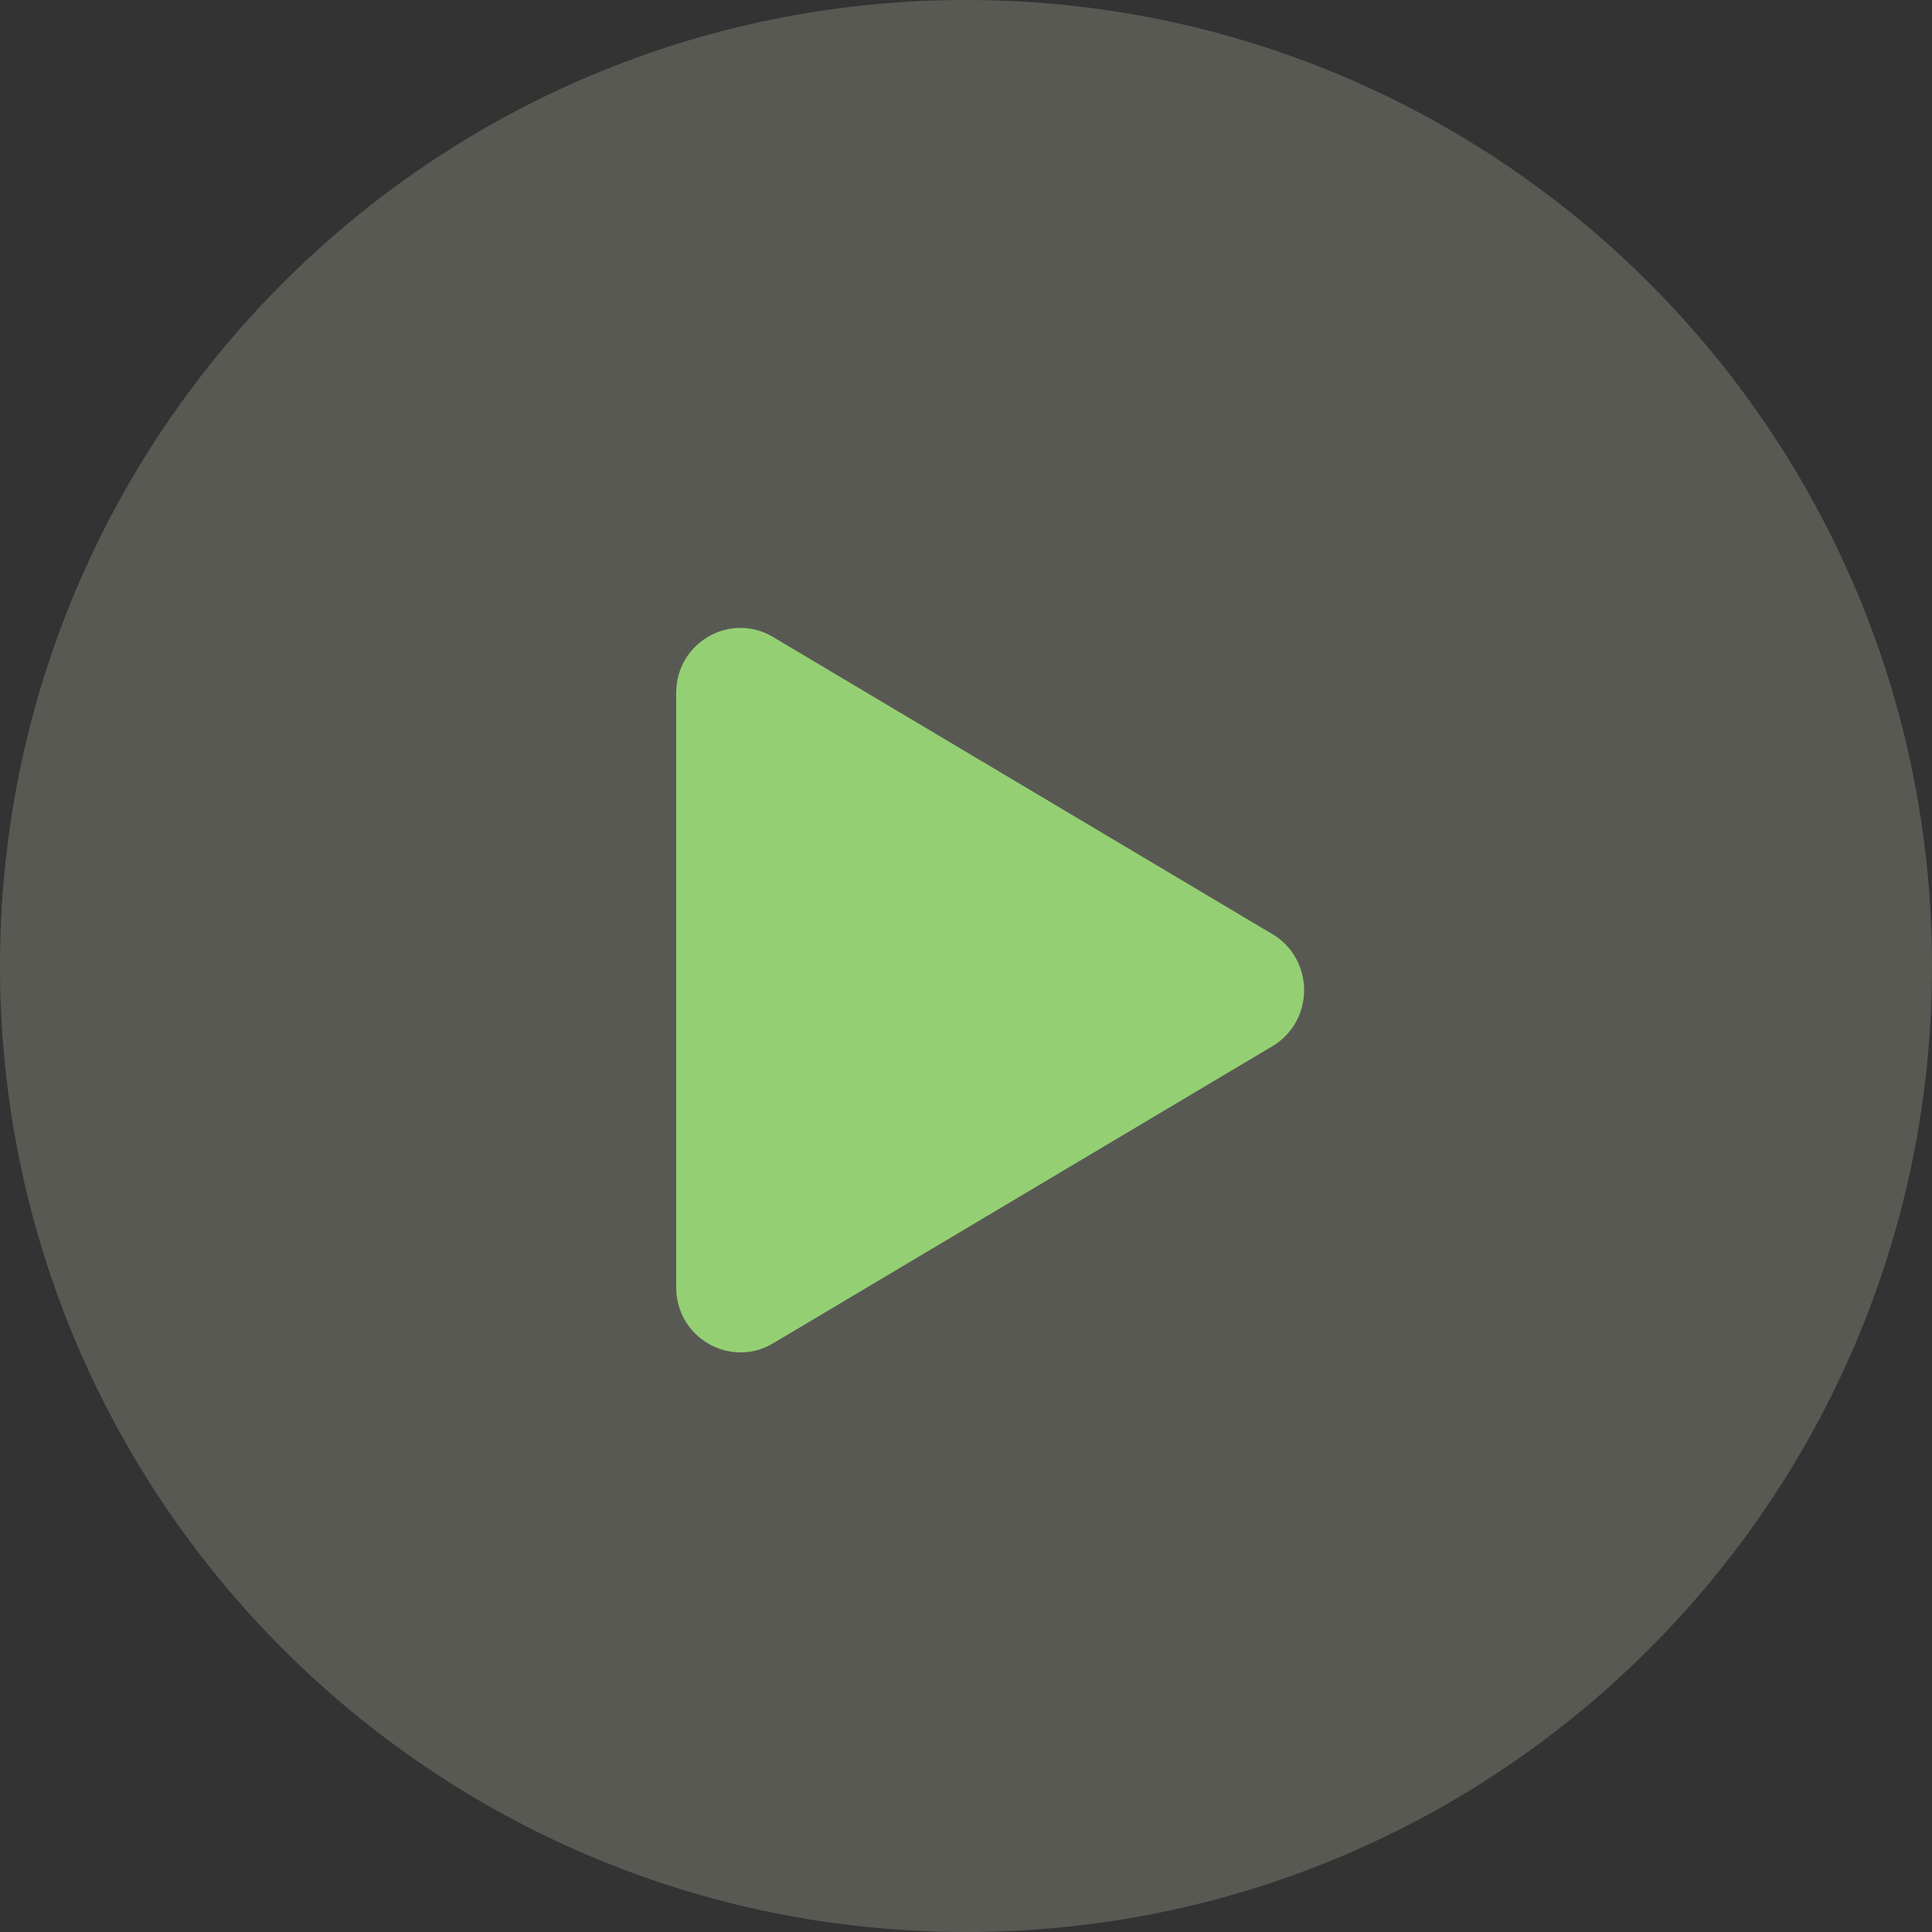 <svg width="40" height="40" viewBox="0 0 40 40" fill="none" xmlns="http://www.w3.org/2000/svg">
<rect x="0" y="0" width="40" height="40" fill="#333333" stroke="none"/>
<g clip-path="url(#clip0_2325_1854)">
<path opacity="0.2" d="M0 20C9.6565e-07 31.046 8.954 40 20 40C31.046 40 40 31.046 40 20C40 8.954 31.046 -9.6565e-07 20 0C8.954 9.6564e-07 -9.6564e-07 8.954 0 20Z" fill="#F1F3D8"/>
<path d="M26.343 21.661L16.003 27.814C15.126 28.335 14 27.703 14 26.652V14.347C14 13.297 15.124 12.664 16.003 13.187L26.343 19.34C26.543 19.456 26.708 19.625 26.824 19.829C26.939 20.033 27 20.265 27 20.5C27 20.736 26.939 20.968 26.824 21.171C26.708 21.375 26.543 21.544 26.343 21.661Z" fill="#94D073"/>
</g>
<defs>
<clipPath id="clip0_2325_1854">
<rect width="40" height="40" fill="white"/>
</clipPath>
</defs>
</svg>
